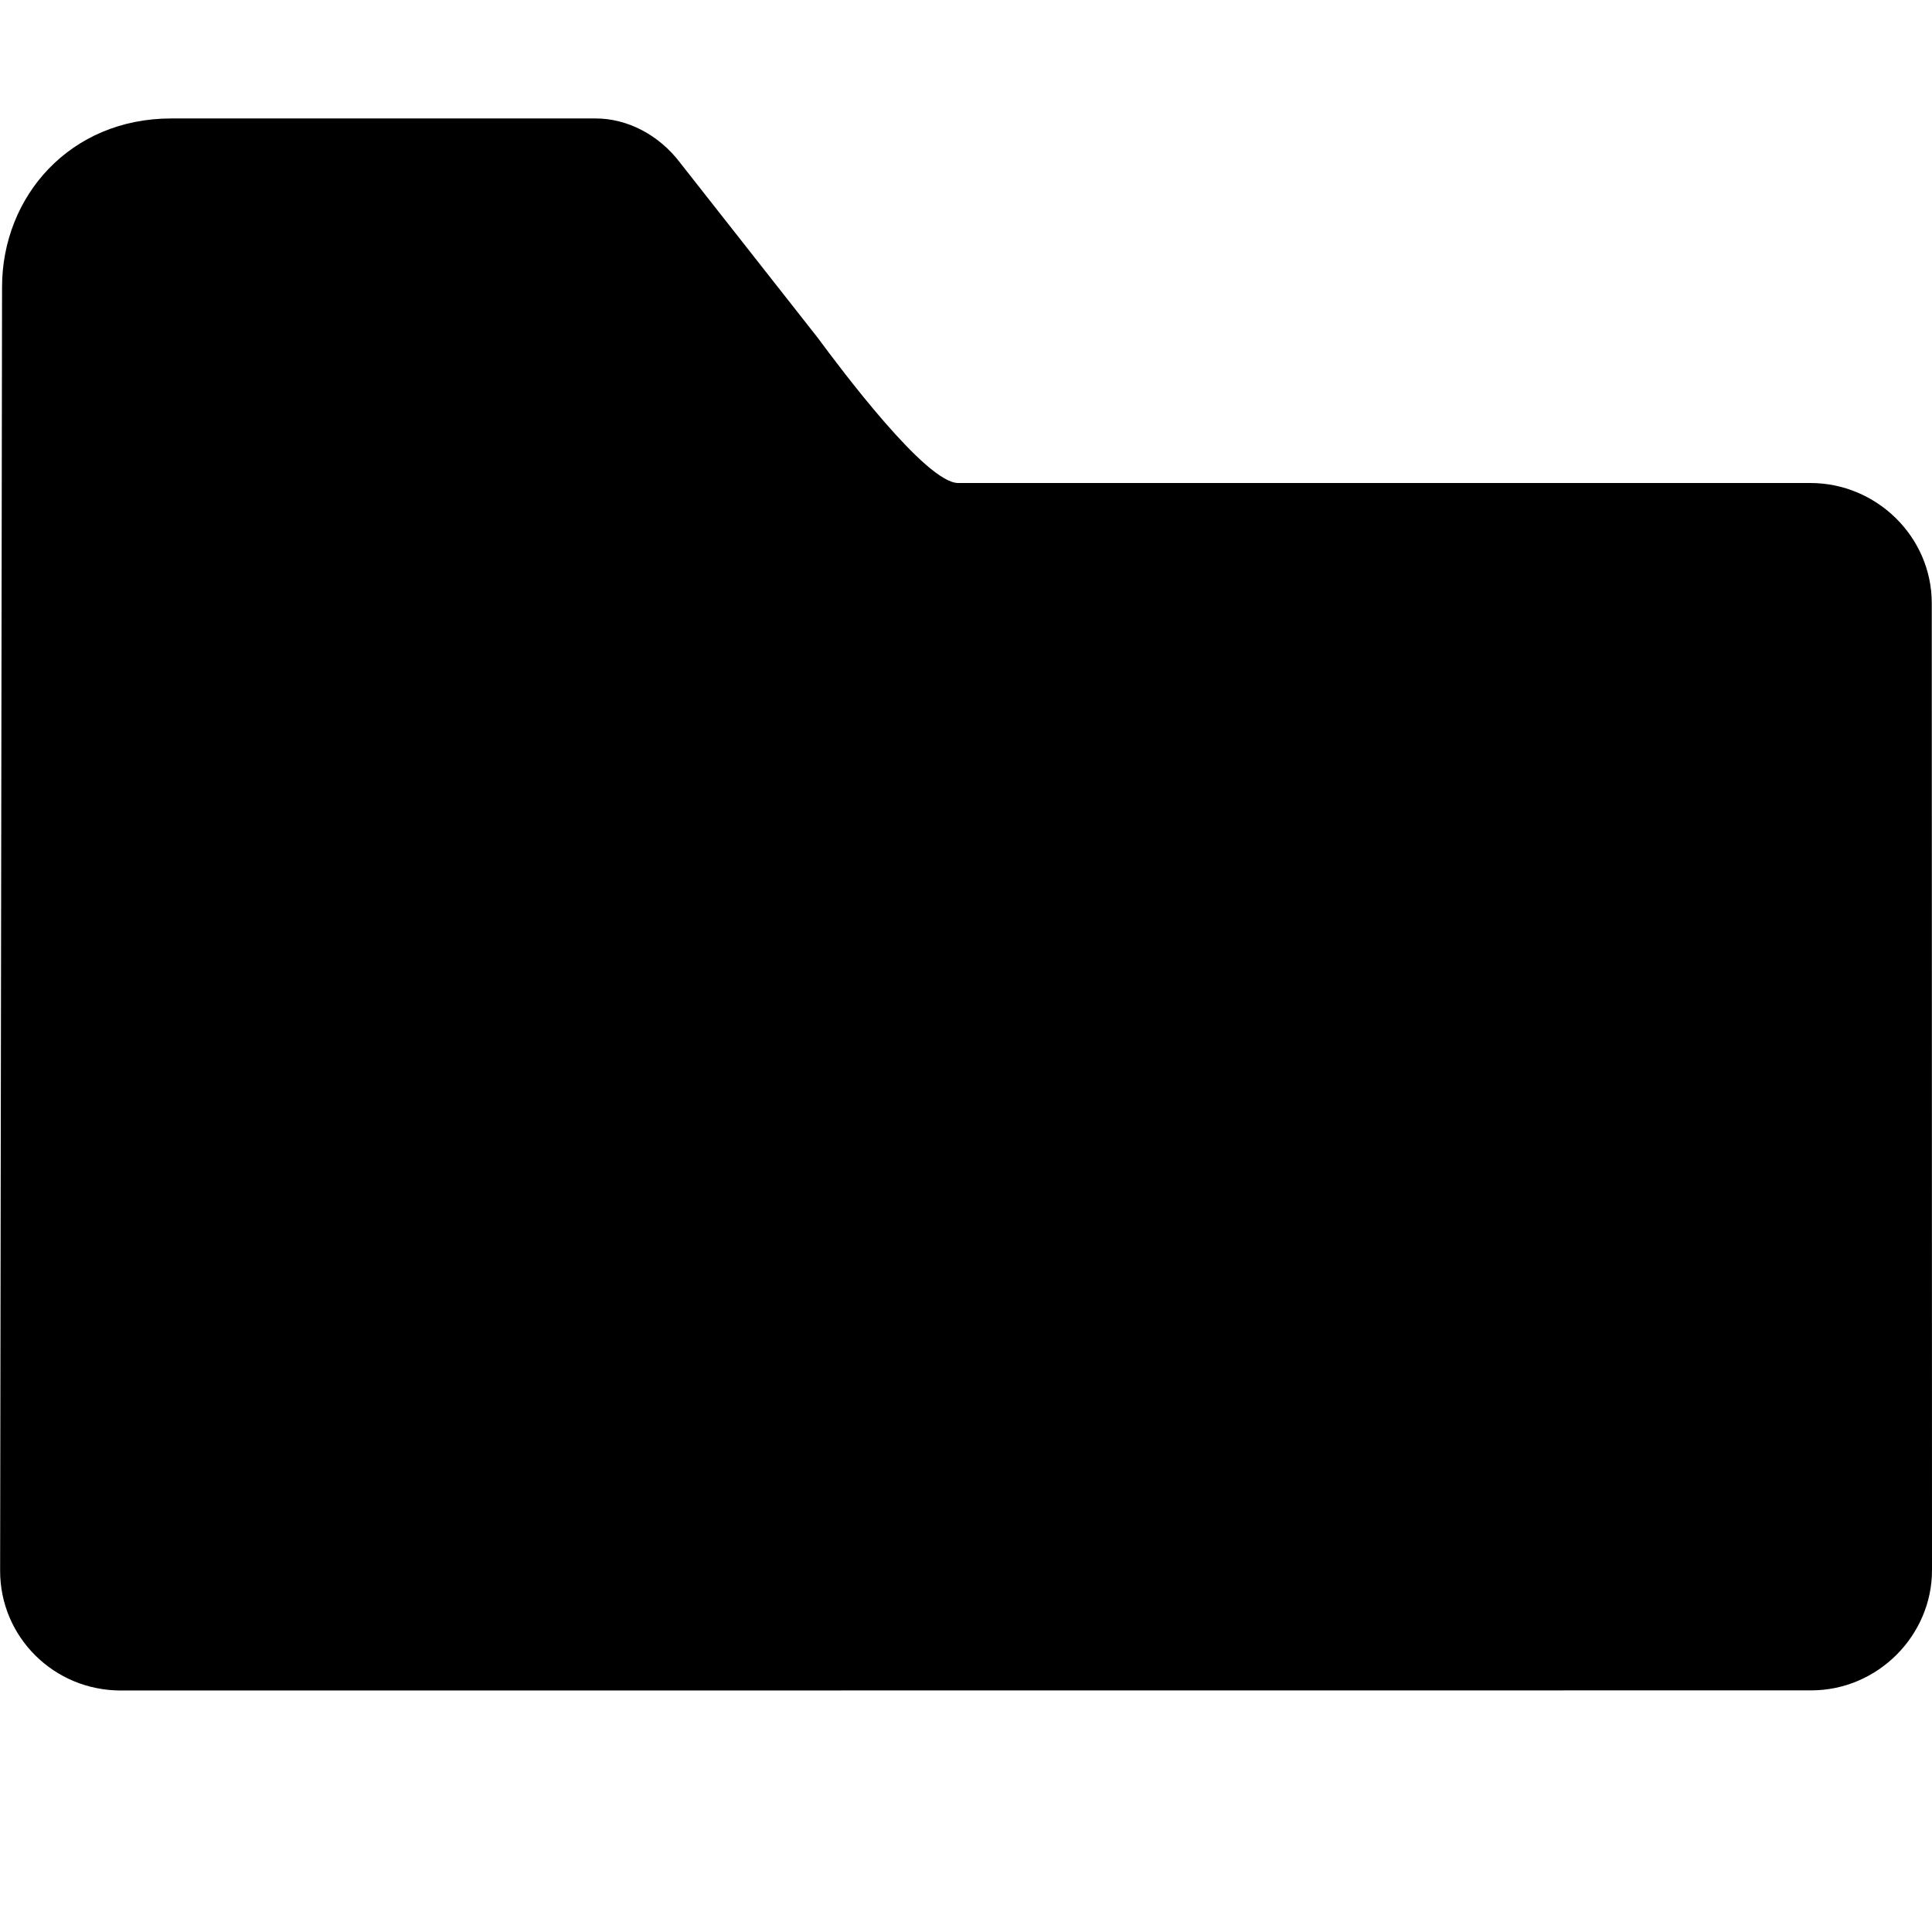 <svg xmlns="http://www.w3.org/2000/svg" xmlns:xlink="http://www.w3.org/1999/xlink" width="16" height="16" version="1.1" viewBox="0 0 16 16"><title>C2E32F9A-61C2-43A1-83CA-9582A6C7912A</title><desc>Created with sketchtool.</desc><g id="Icons" fill="none" fill-rule="evenodd" stroke="none" stroke-width="1"><g id="Style-guide---Desktop---Icons-2" transform="translate(-371, -1116)"><g id="kb-iconfont-folder-public-16" transform="translate(371, 1116)"><g id="kb-iconfont-folder-public"><rect id="icon-area" width="16" height="16" x="0" y="0" fill="#FFF" opacity="0"/><path id="Combined-Shape" fill="#000" d="M1.418,0.981 C0.581,0.981 0.017,1.625 0.017,2.378 L0.001,13.009 C0.001,13.556 0.445,14 1.001,14 L14.999,13.999 C15.552,13.999 16,13.543 16,13.004 L15.998,4.995 C15.998,4.446 15.541,4 14.993,4 L7.935,4 C7.669,4 6.965,3.058 6.771,2.796 L5.631,1.346 C5.457,1.117 5.196,0.981 4.934,0.981 L1.418,0.981 Z"/></g></g></g></g></svg>